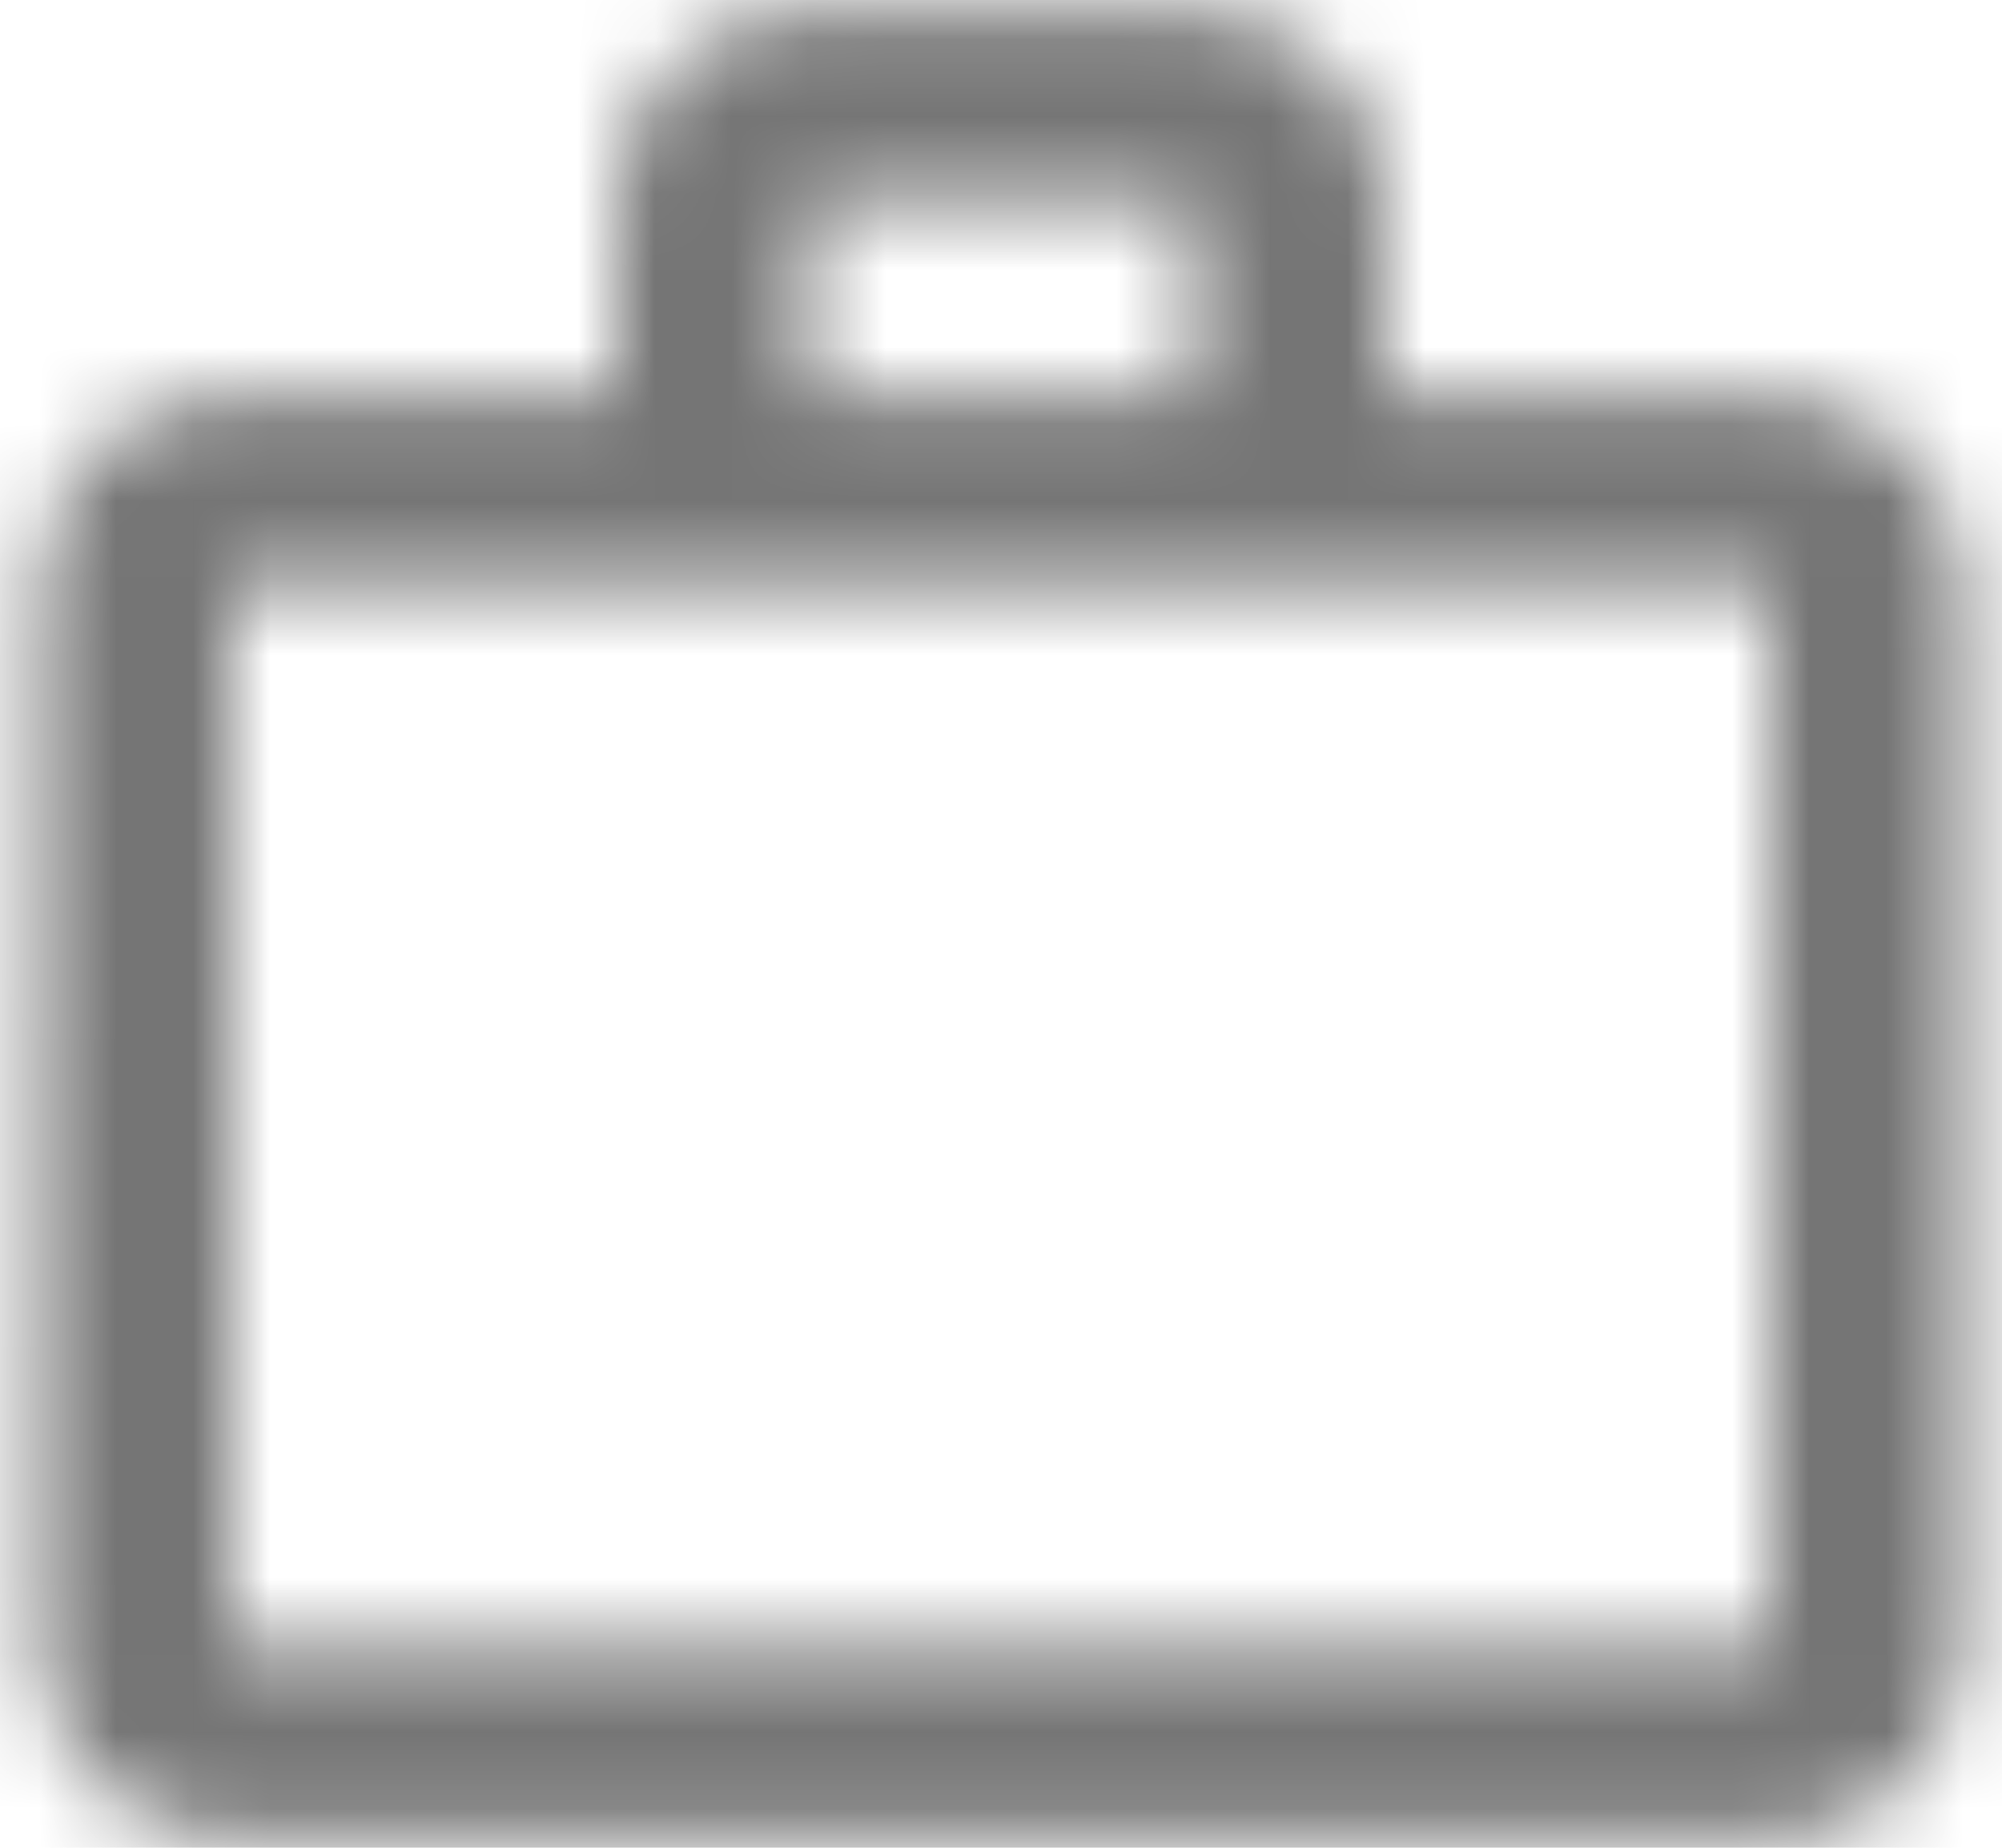 <?xml version="1.0" encoding="UTF-8"?>
<svg width="26px" height="24px" viewBox="0 0 26 24" version="1.1" xmlns="http://www.w3.org/2000/svg" xmlns:xlink="http://www.w3.org/1999/xlink">
    <!-- Generator: Sketch 60.1 (88133) - https://sketch.com -->
    <title>icon/action/account_circle_24px copy 2</title>
    <desc>Created with Sketch.</desc>
    <defs>
        <path d="M17.5,8.125 L17.5,5.625 L12.5,5.625 L12.5,8.125 L17.5,8.125 Z M5,10.625 L5,24.375 L25,24.375 L25,10.625 L5,10.625 Z M25,8.125 C26.387,8.125 27.5,9.238 27.5,10.625 L27.5,24.375 C27.5,25.762 26.387,26.875 25,26.875 L5,26.875 C3.612,26.875 2.5,25.762 2.5,24.375 L2.513,10.625 C2.513,9.238 3.612,8.125 5,8.125 L10,8.125 L10,5.625 C10,4.237 11.113,3.125 12.5,3.125 L17.5,3.125 C18.887,3.125 20,4.237 20,5.625 L20,8.125 L25,8.125 Z" id="path-1"></path>
    </defs>
    <g id="Admin" stroke="none" stroke-width="1" fill="none" fill-rule="evenodd">
        <g id="Artboard" transform="translate(-875, -59)">
            <g id="icon/action/work_outline_24px" transform="translate(873, 56)">
                <mask id="mask-2" fill="white">
                    <use xlink:href="#path-1"></use>
                </mask>
                <g fill-rule="nonzero"></g>
                <g id="✱-/-Color-/-Icons-/-Black-/-Inactive" mask="url(#mask-2)" fill="#000000" fill-opacity="0.54" fill-rule="evenodd">
                    <rect id="Rectangle" x="0" y="0" width="30" height="30"></rect>
                </g>
            </g>
        </g>
    </g>
</svg>